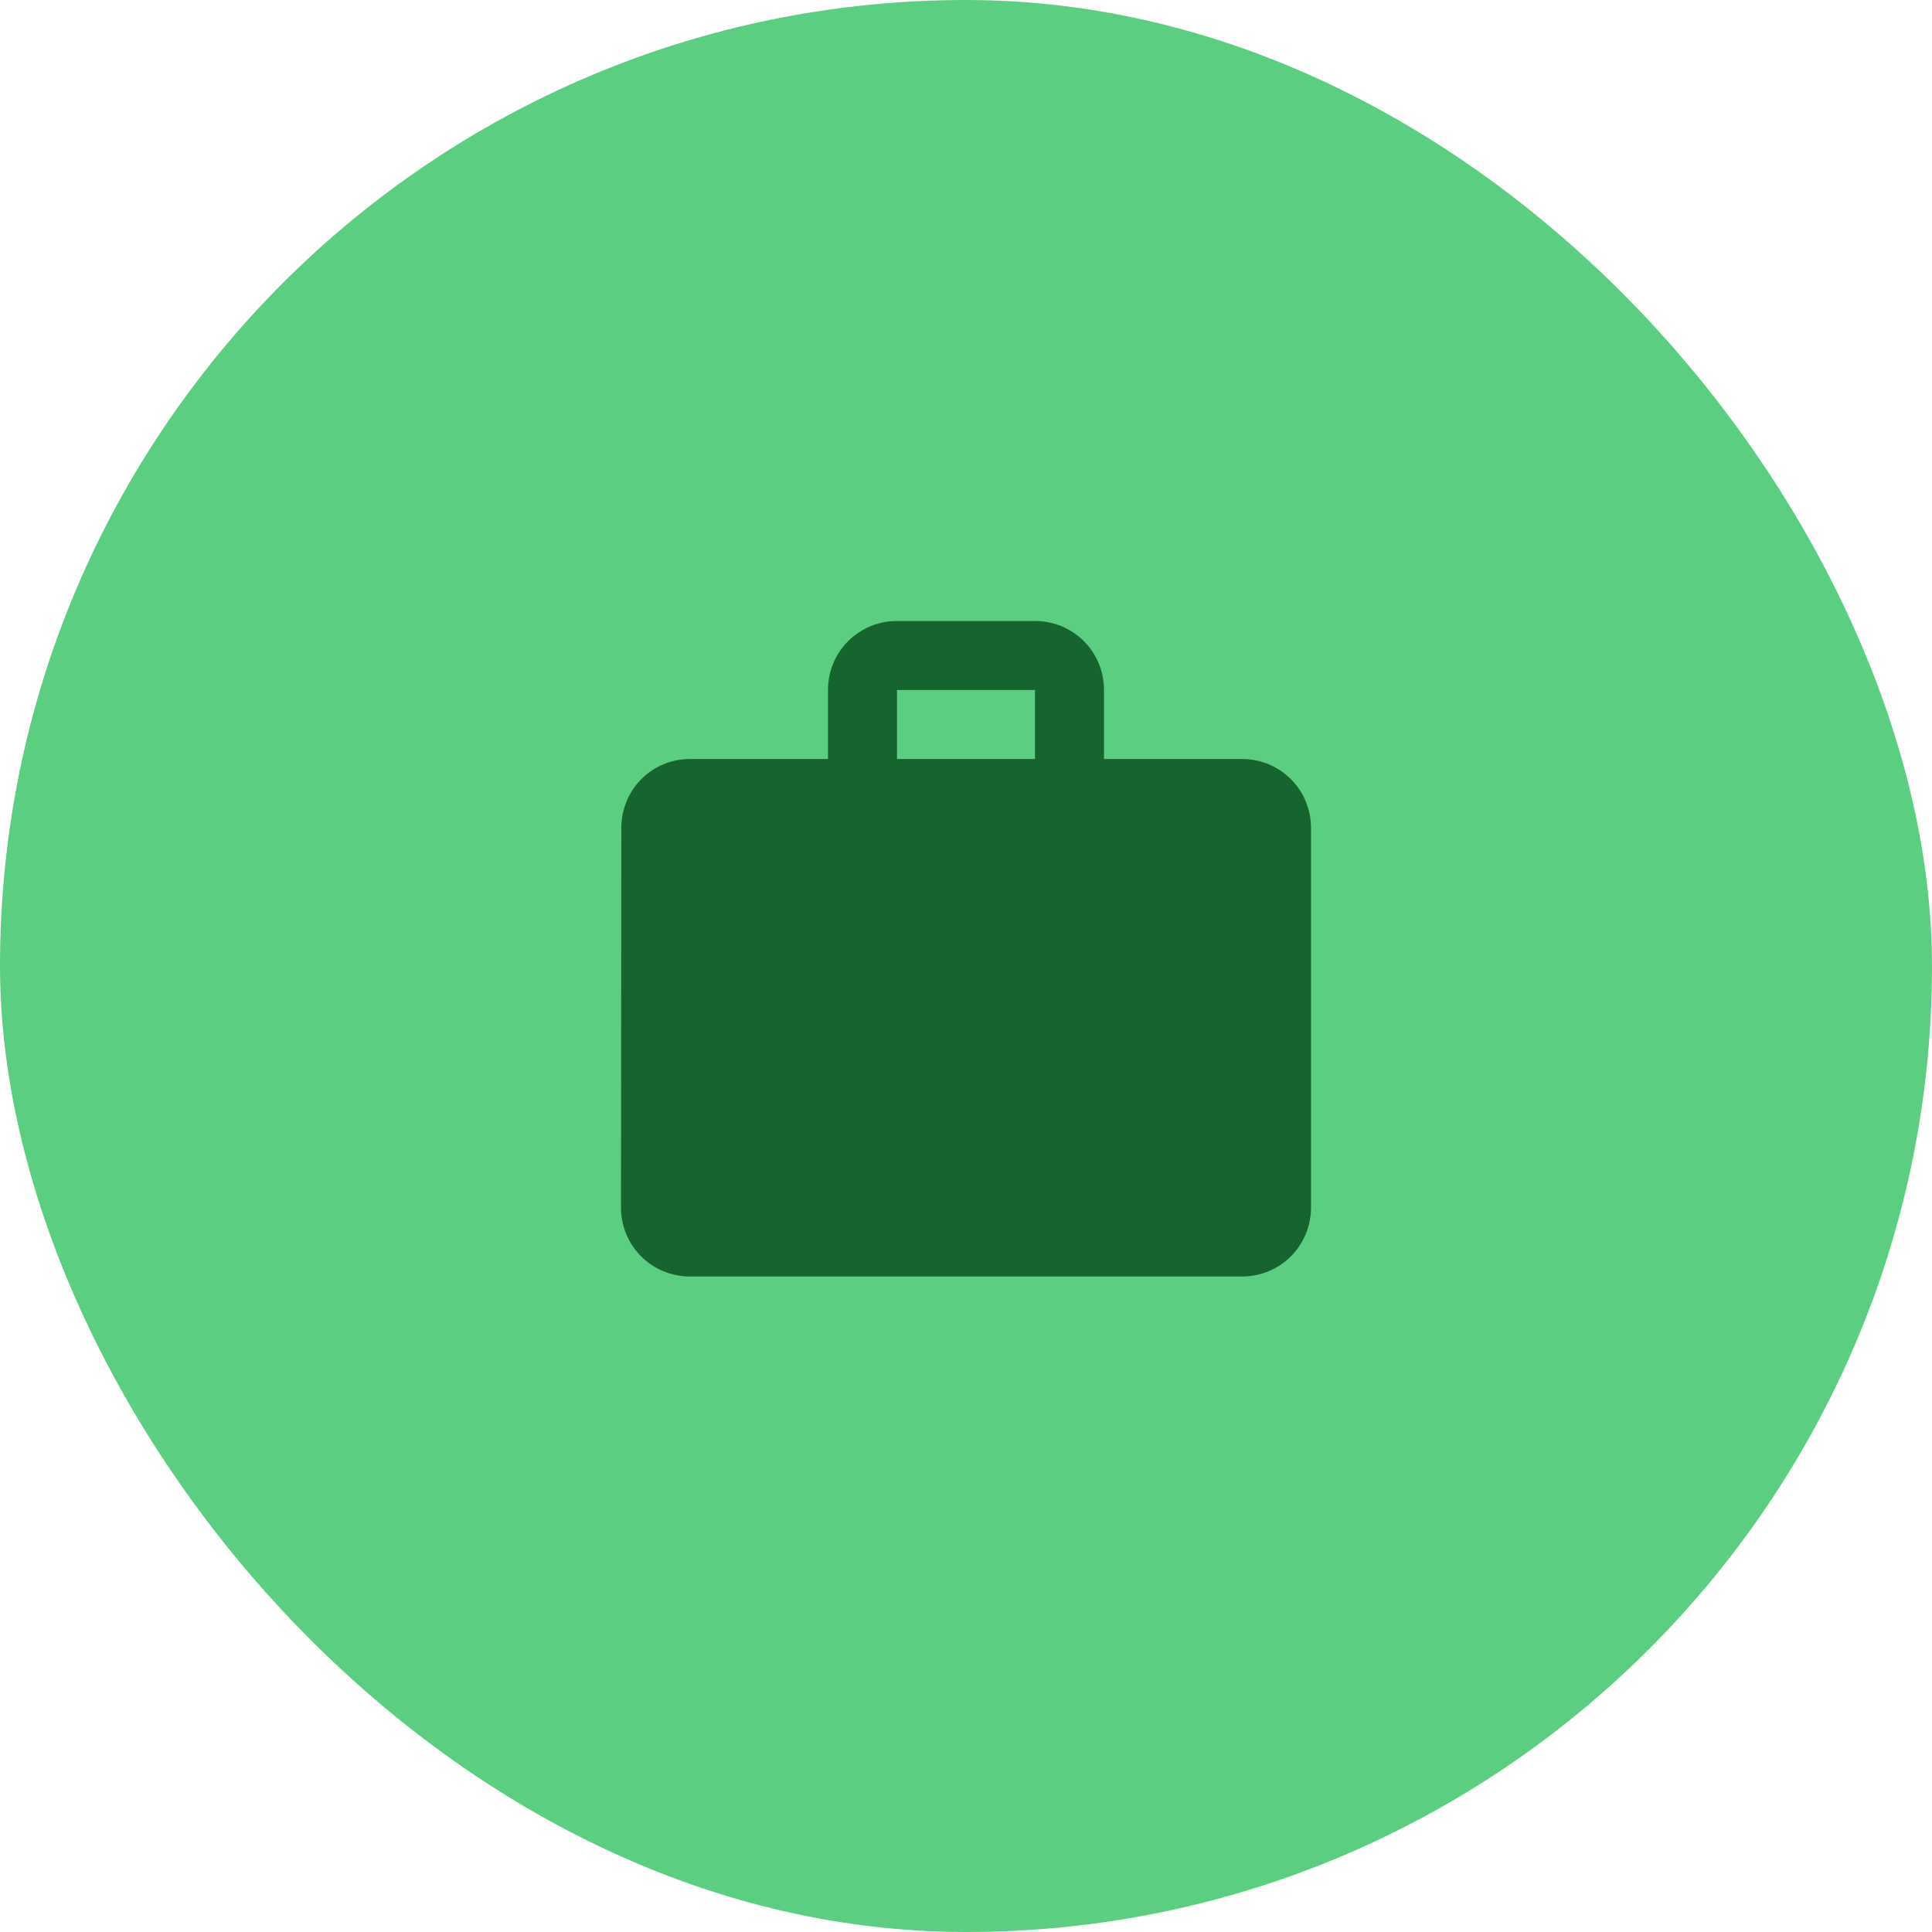 <svg width="56" height="56" viewBox="0 0 56 56" fill="none" xmlns="http://www.w3.org/2000/svg">
<rect width="56" height="56" rx="28" fill="#5CCE81"/>
<path d="M36 22H32V20C32 18.89 31.11 18 30 18H26C24.89 18 24 18.89 24 20V22H20C18.89 22 18.01 22.89 18.01 24L18 35C18 36.11 18.89 37 20 37H36C37.11 37 38 36.11 38 35V24C38 22.89 37.11 22 36 22ZM30 22H26V20H30V22Z" fill="#16642F"/>
</svg>
